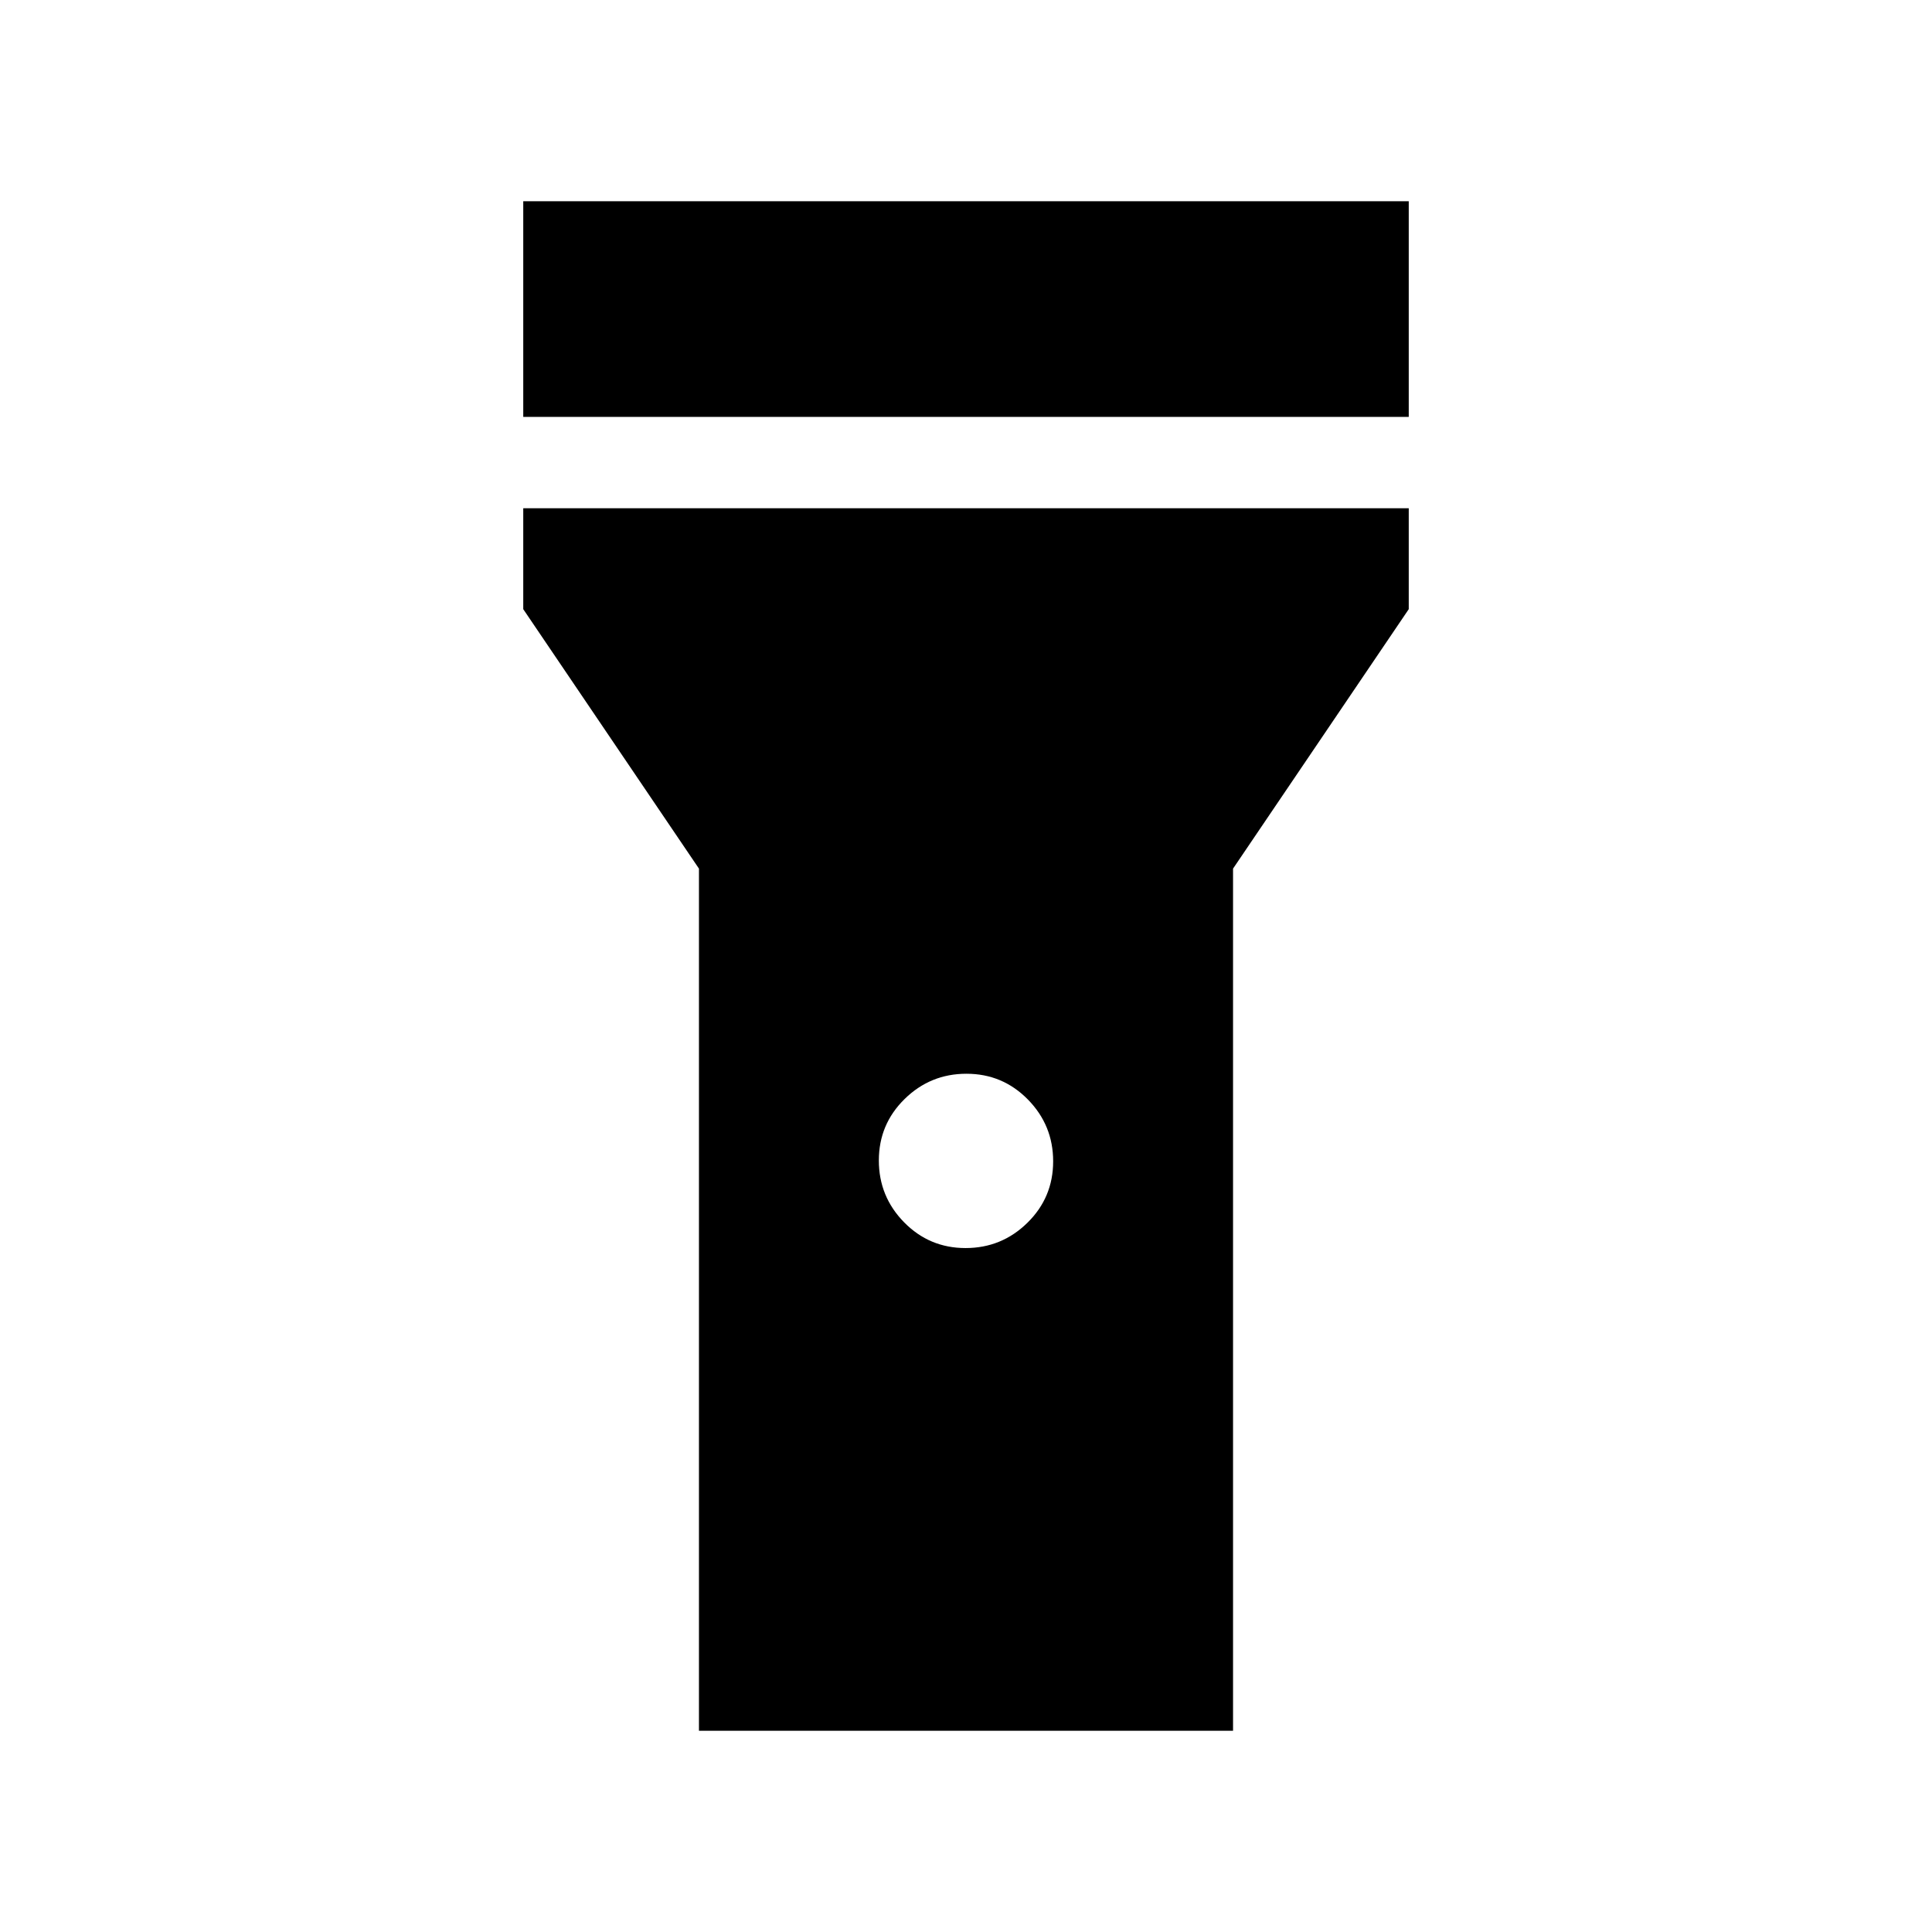 <svg xmlns="http://www.w3.org/2000/svg" width="48" height="48" viewBox="0 -960 960 960"><path d="M260.001-752.845v-107.154h439.998v107.154H260.001Zm219.777 412.998q17.953 0 30.741-12.567 12.788-12.566 12.788-30.519 0-17.952-12.566-30.74-12.567-12.788-30.519-12.788-17.953 0-30.741 12.566-12.788 12.567-12.788 30.519 0 17.952 12.566 30.741 12.567 12.788 30.519 12.788ZM347.309-100.001v-428.384l-87.308-128.923v-50.154h439.998v50.154l-87.308 128.923v428.384H347.309Z"/></svg>